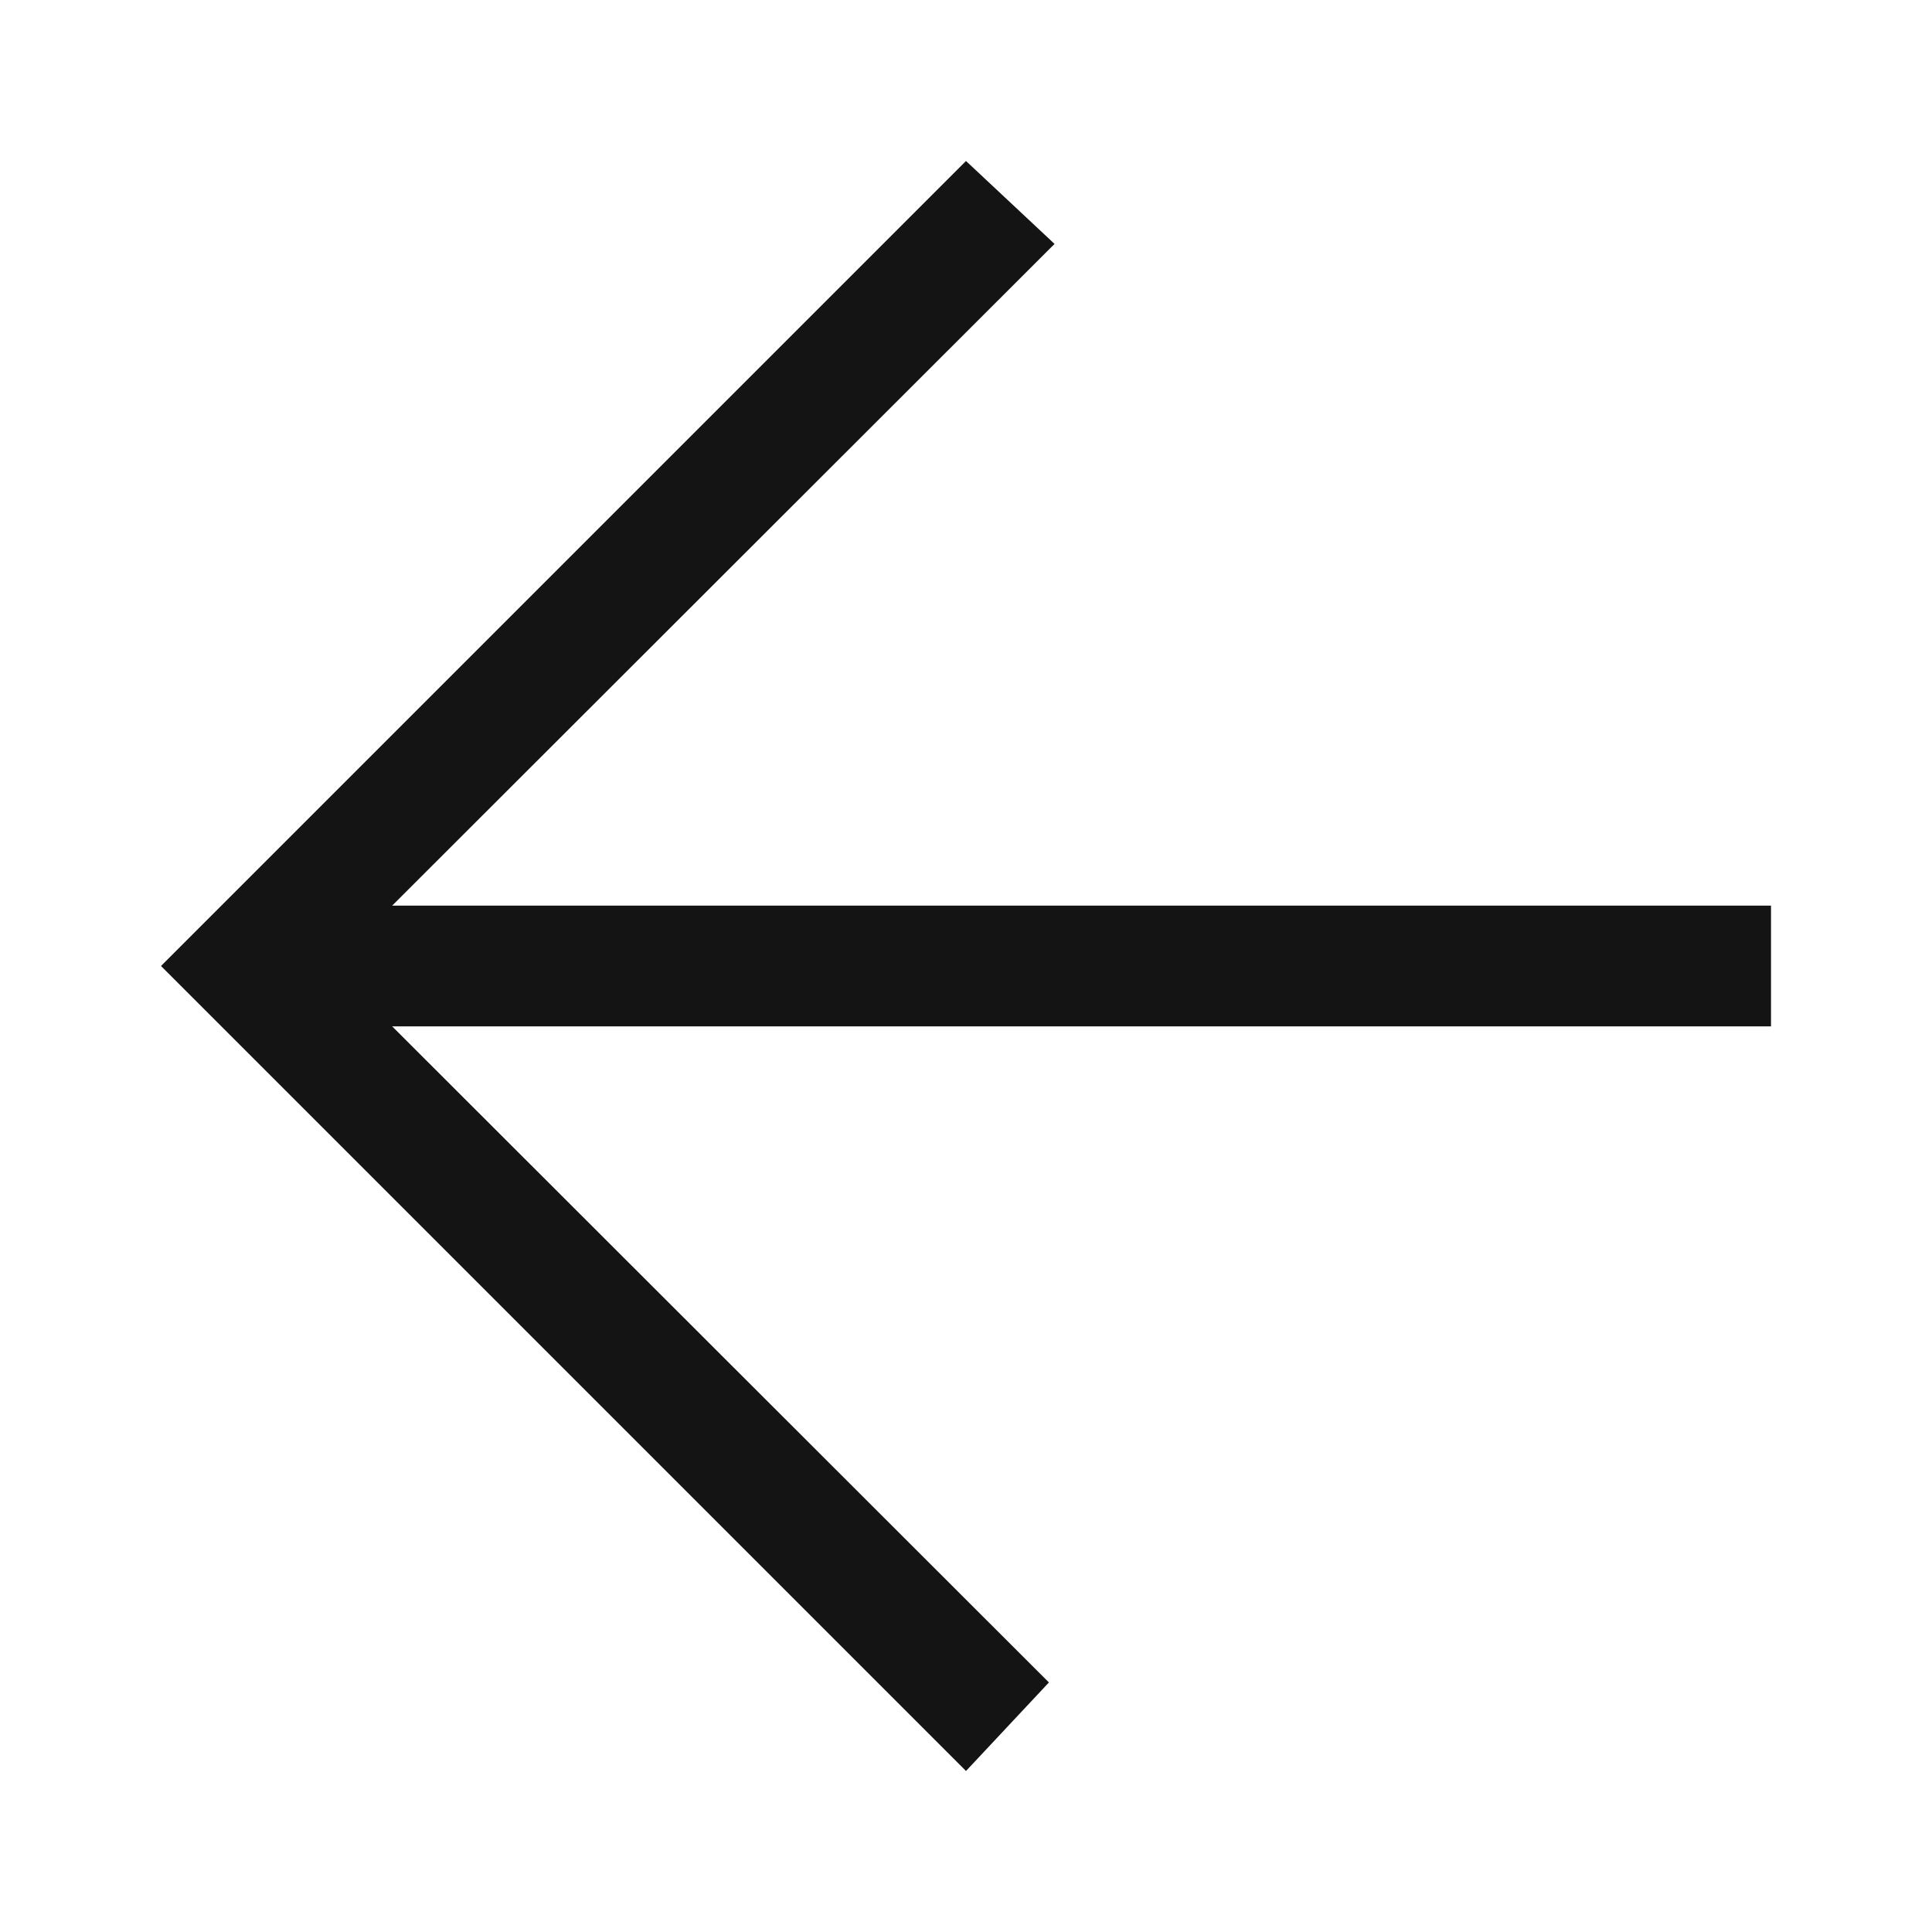 <svg width="24" height="24" viewBox="0 0 24 24" fill="none" xmlns="http://www.w3.org/2000/svg">
<path d="M13.1 3.03L4.121 12L13.03 20.9L12 22L2 12L12 2L13.1 3.03Z" fill="#141414"/>
<rect x="3" y="11.25" width="19" height="1.5" fill="#141414"/>
</svg>
